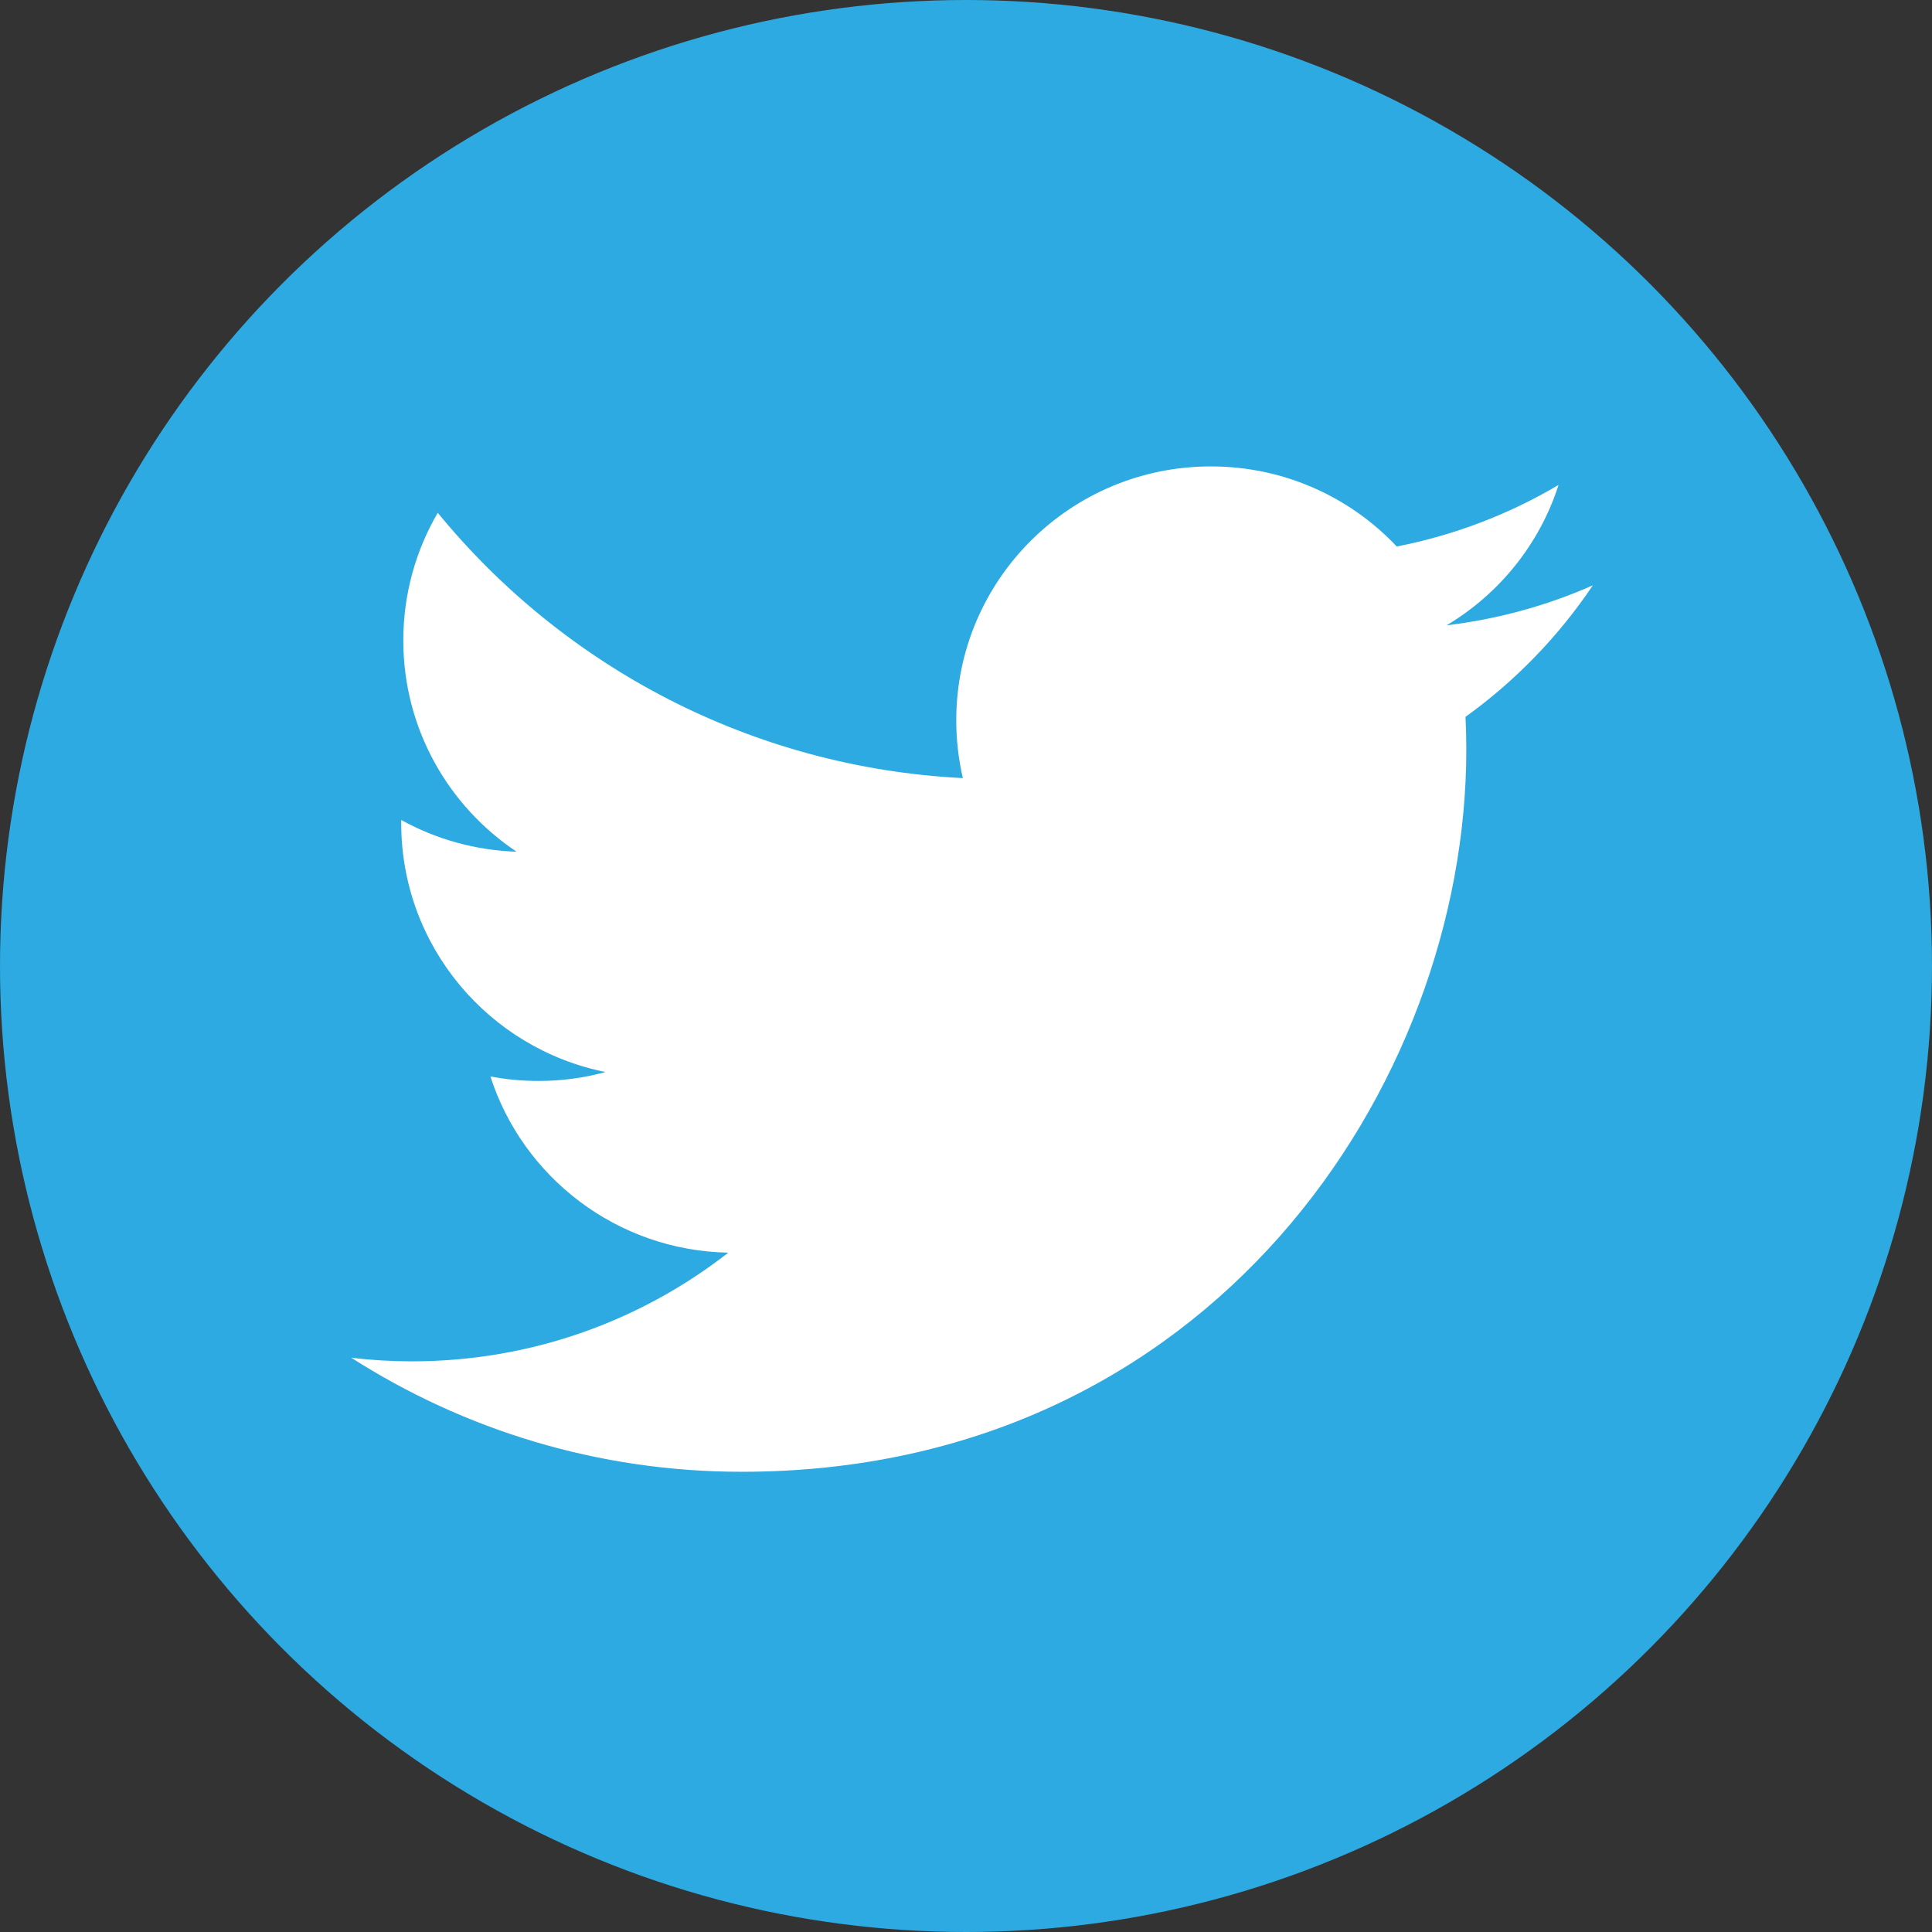 <svg xmlns="http://www.w3.org/2000/svg" width="24" height="24"><rect width="100%" height="100%" fill="#333333" stroke="none"/><path fill="none" d="M0 0h24v24H0z"/><circle fill="#2DAAE1" cx="12" cy="12" r="12"/><path fill="#FFF" d="M19.787 7.271c-.567.251-1.177.42-1.817.497.654-.39 1.155-1.008 1.391-1.744-.621.368-1.301.626-2.01.765-.577-.613-1.399-.995-2.309-.995-1.747 0-3.163 1.411-3.163 3.153 0 .247.028.487.082.719C9.33 9.533 6.999 8.277 5.438 6.37c-.272.466-.428 1.008-.428 1.586 0 1.094.559 2.058 1.407 2.624-.502-.016-.994-.151-1.433-.394v.04c0 1.528 1.09 2.801 2.538 3.091-.266.073-.545.111-.834.111-.204 0-.402-.019-.596-.056.403 1.252 1.571 2.163 2.955 2.189-1.083.846-2.447 1.35-3.929 1.35-.255 0-.508-.015-.755-.045 1.4.895 3.063 1.417 4.85 1.417 5.819 0 9.002-4.804 9.002-8.97 0-.137-.003-.273-.01-.408.621-.447 1.156-1 1.582-1.634z"/></svg>